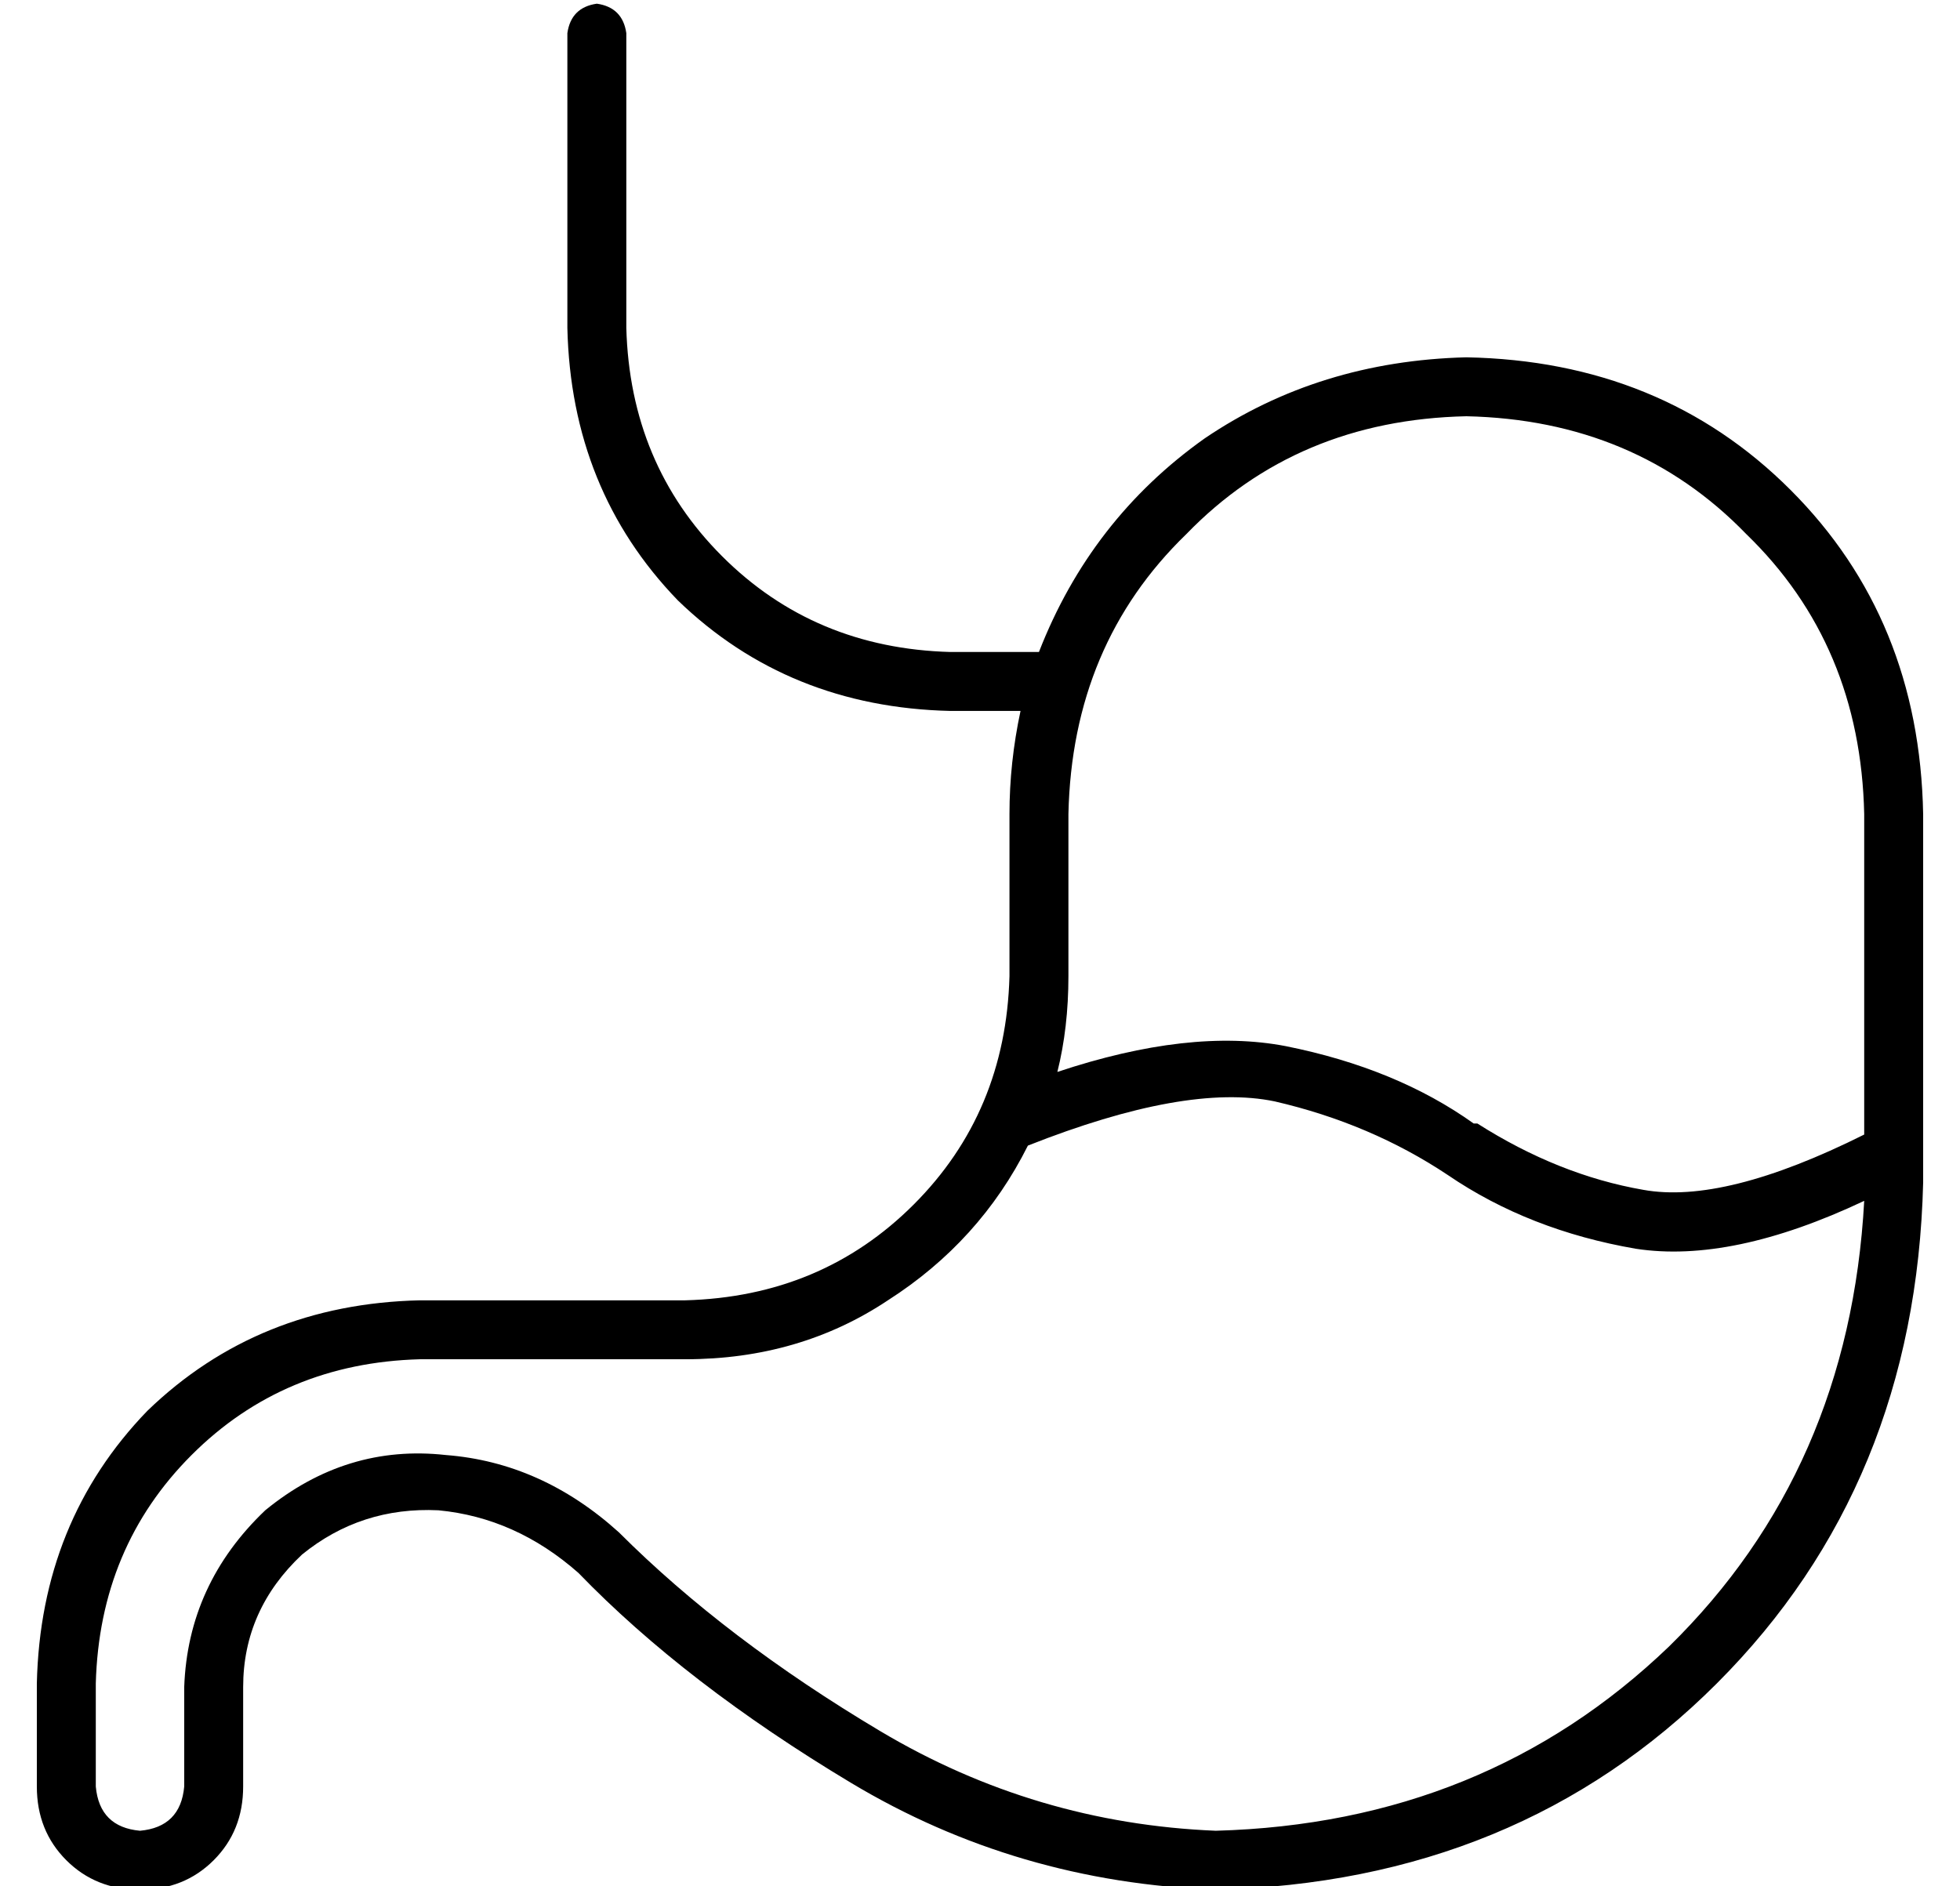 <?xml version="1.0" standalone="no"?>
<!DOCTYPE svg PUBLIC "-//W3C//DTD SVG 1.1//EN" "http://www.w3.org/Graphics/SVG/1.1/DTD/svg11.dtd" >
<svg xmlns="http://www.w3.org/2000/svg" xmlns:xlink="http://www.w3.org/1999/xlink" version="1.1" viewBox="-10 -40 532 512">
   <path fill="currentColor"
d="M152 -39q7 1 8 8v80v0q1 37 26 62t62 26h24v0q14 -36 45 -58q31 -21 71 -22q53 1 88 36t36 88v100v0q-2 82 -56 136t-136 56q-54 -2 -99 -29t-74 -57q-17 -15 -38 -17q-21 -1 -37 12q-16 15 -16 36v27v0q0 12 -8 20t-20 8t-20 -8t-8 -20v-28v0q1 -44 30 -74
q30 -29 74 -30h72v0q37 -1 62 -26t26 -62v-44v0q0 -14 3 -28h-19v0q-44 -1 -74 -30q-29 -30 -30 -74v-80v0q1 -7 8 -8v0zM388 73q-46 1 -76 32v0v0q-31 30 -32 76v44v0q0 14 -3 26q36 -12 62 -7q30 6 51 21h1v0q22 14 45 18q22 4 60 -15v-87v0q-1 -46 -32 -76
q-30 -31 -76 -32v0zM496 286q-36 17 -62 13q-29 -5 -51 -20v0v0q-21 -14 -47 -20q-24 -5 -67 12q-13 26 -38 42q-24 16 -55 16h-72v0q-37 1 -62 26t-26 62v28v0q1 11 12 12q11 -1 12 -12v-27v0q1 -28 22 -48q22 -18 49 -15q26 2 47 21q29 29 71 54t91 27q73 -2 123 -50
q49 -48 53 -121v0z" />
</svg>

